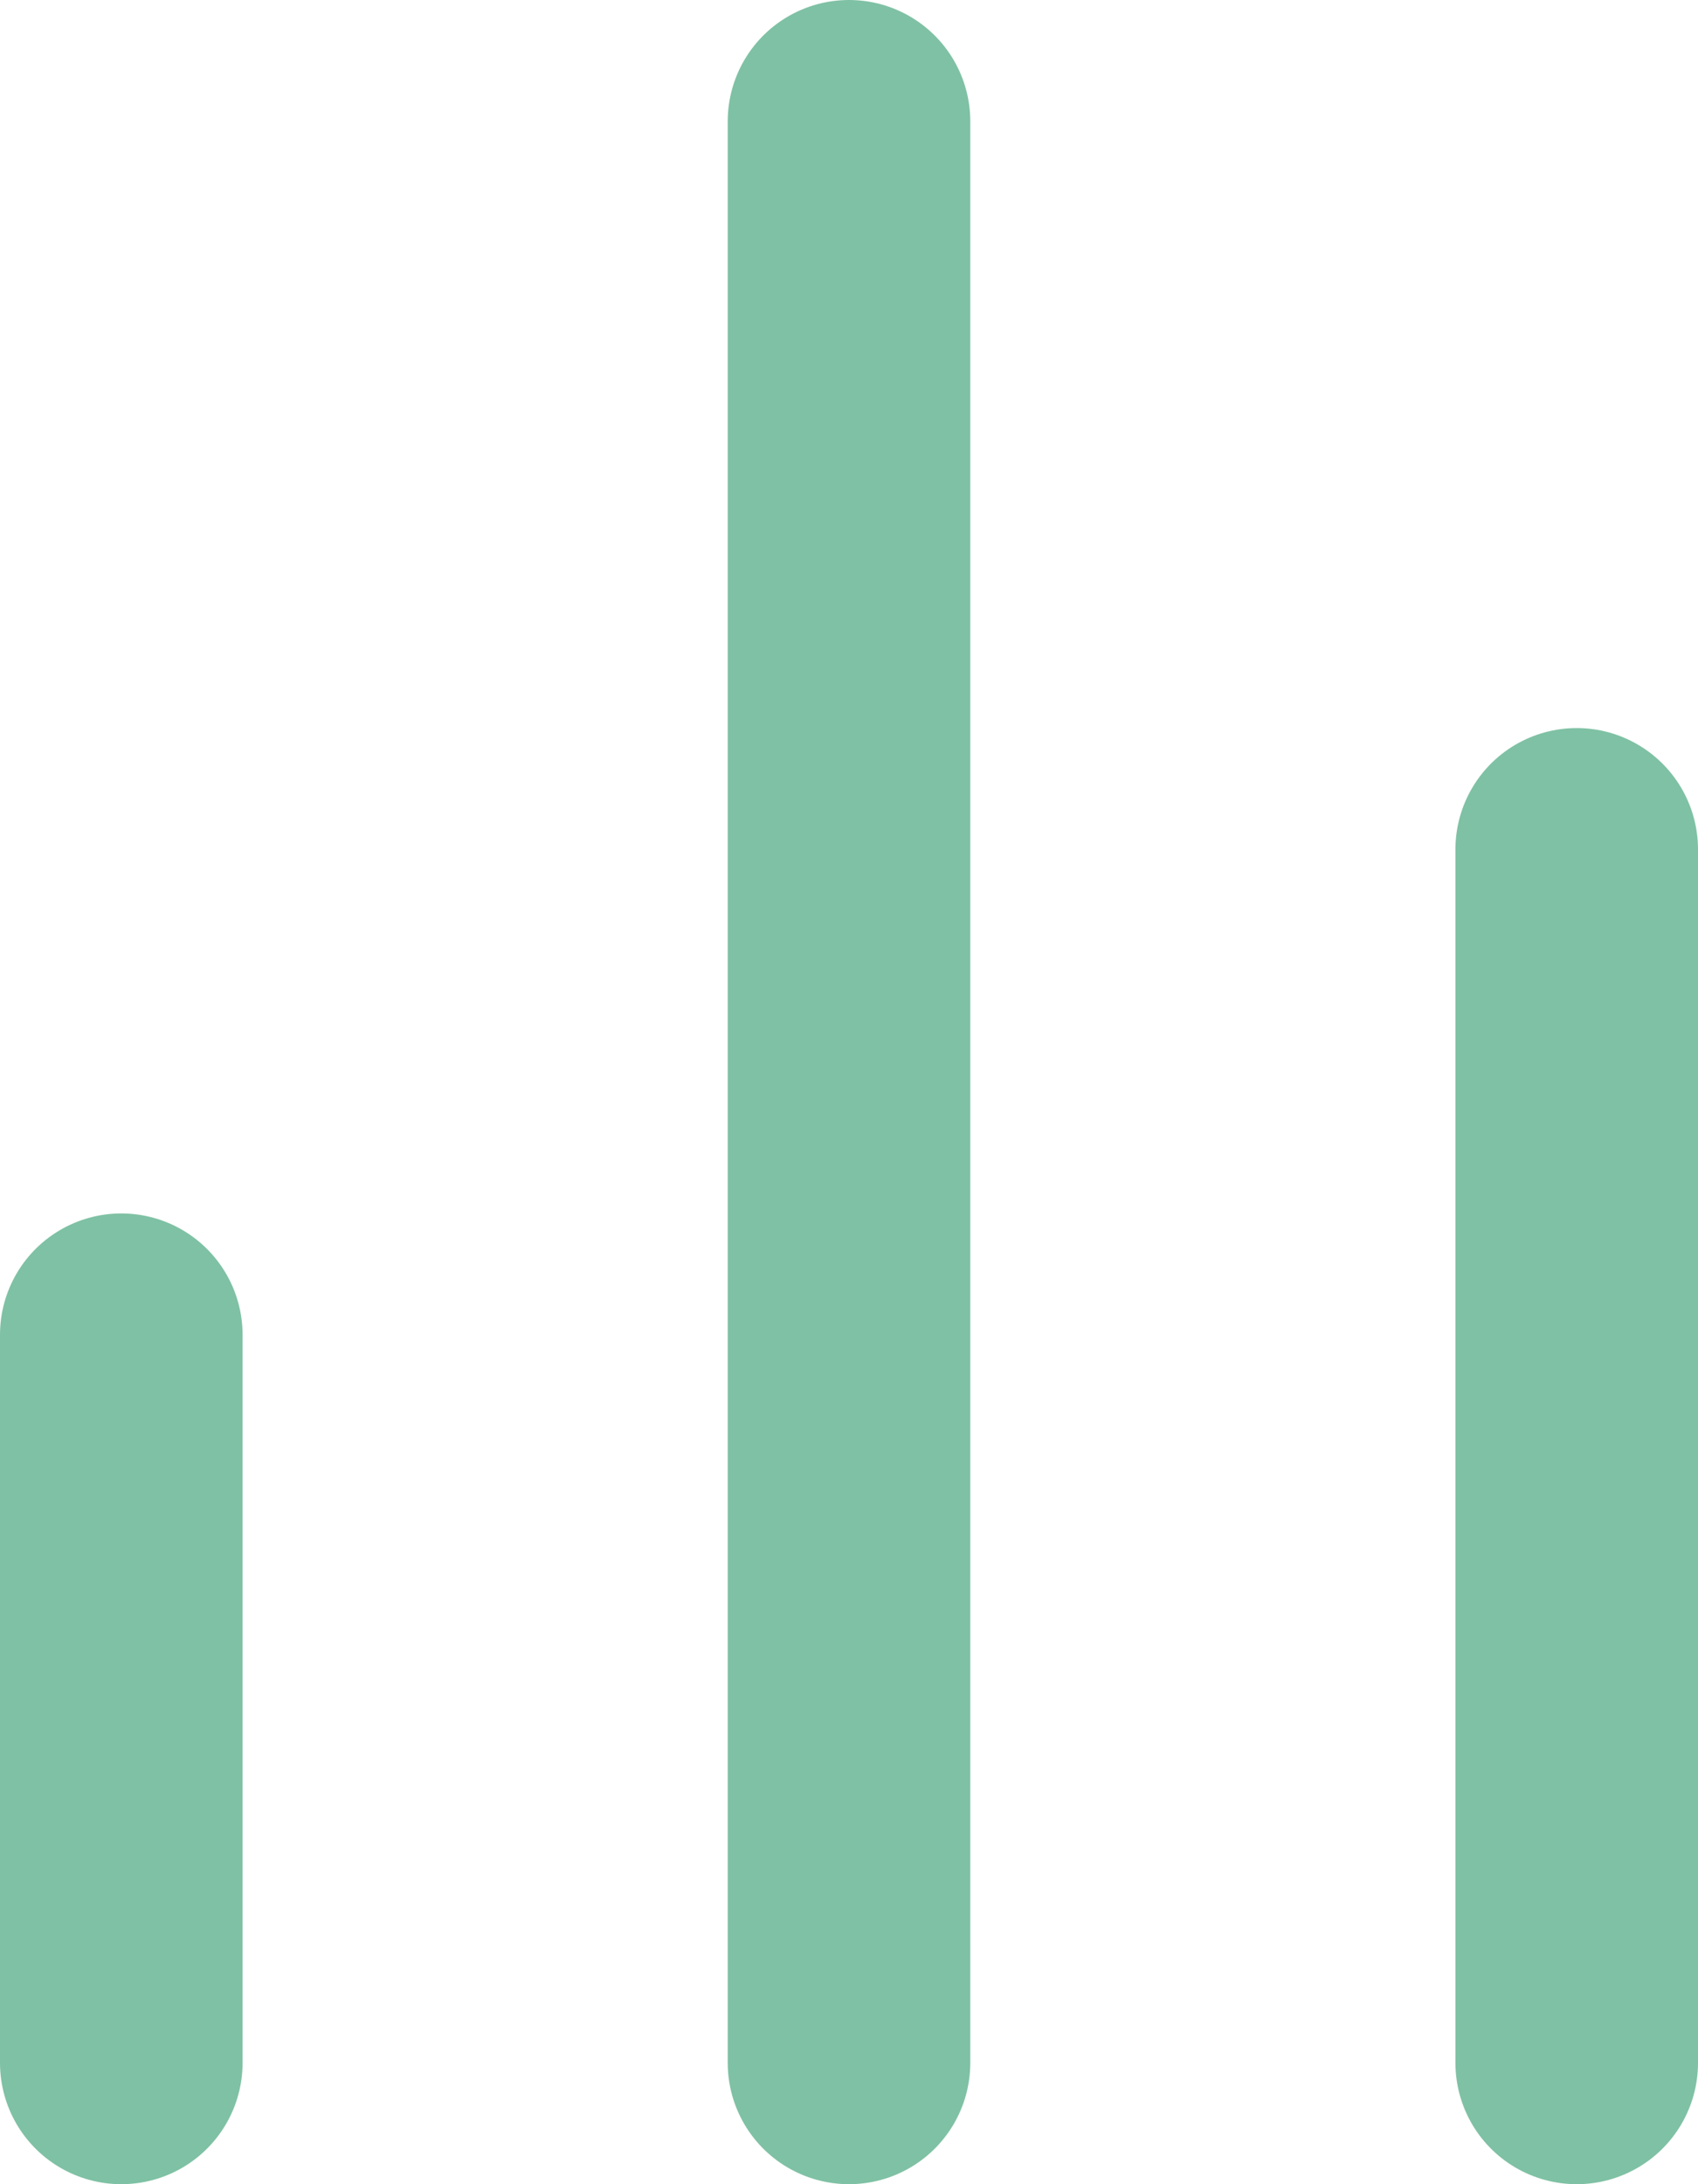 <svg width="14" height="18" 
  xmlns="http://www.w3.org/2000/svg">
  <g stroke="#7fc1a4" stroke-width="2" fill="none" fill-rule="evenodd" stroke-linecap="round" stroke-linejoin="round">
    <path d="M13 17V7M7 17V1M1 17v-6"/>
  </g>
</svg>
